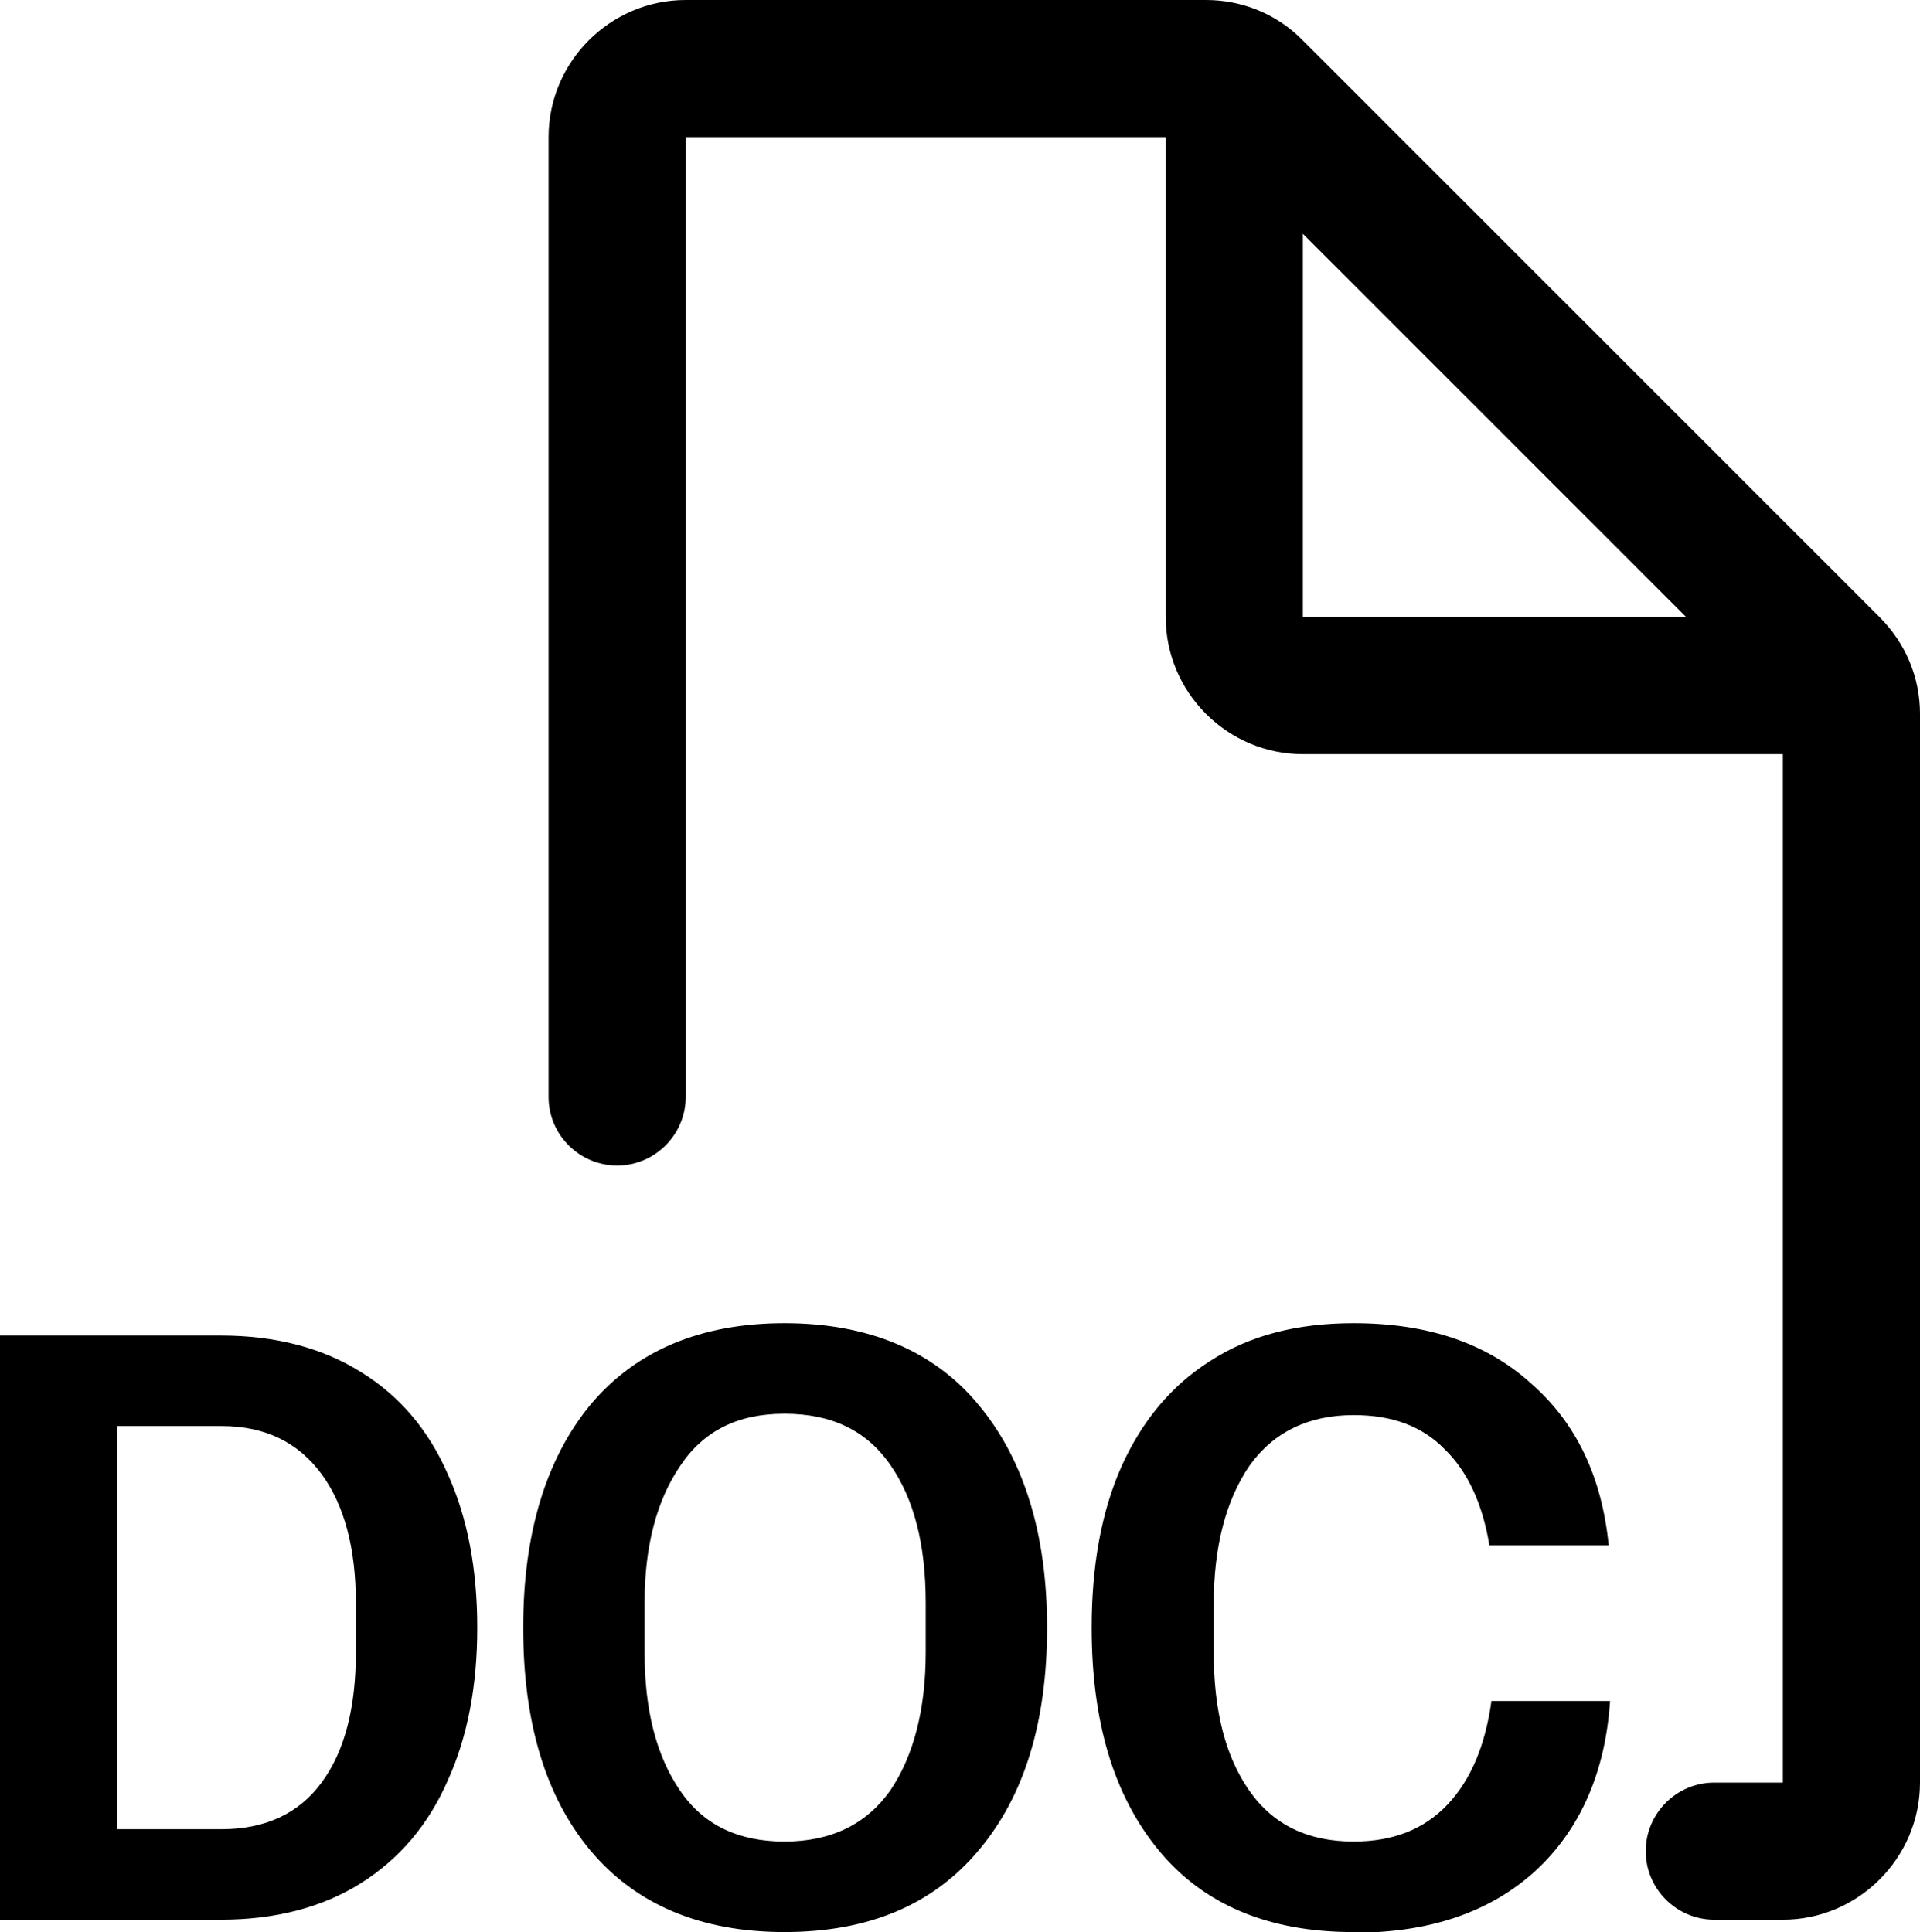<svg xmlns="http://www.w3.org/2000/svg" viewBox="0 0 28 28.18"> 
    <path fill="currentColor" fill-rule="evenodd" d="m8,2c0-1.1.9-2,2-2h7.59c.53,0,1.04.21,1.41.59l8.41,8.41c.38.38.59.88.59,1.41v15.59c0,1.1-.9,2-2,2h-1c-.55,0-1-.45-1-1s.45-1,1-1h1v-15h-7c-1.1,0-2-.9-2-2V2h-7v14c0,.55-.45,1-1,1s-1-.45-1-1V2Zm11,1.41v5.59h5.59l-5.59-5.59ZM3.22,19.48c.8,0,1.48.18,2.04.53.57.35.99.85,1.27,1.49.29.64.43,1.39.43,2.24s-.14,1.59-.43,2.23c-.28.64-.7,1.14-1.27,1.5-.56.35-1.24.53-2.04.53H0v-8.52h3.22Zm1.97,3.9c0-.8-.17-1.43-.5-1.88-.34-.46-.82-.7-1.46-.7h-1.52v5.88h1.52c.64,0,1.13-.23,1.46-.68.34-.46.5-1.1.5-1.9v-.72Zm6.25,4.8c-1.22,0-2.17-.4-2.83-1.19-.66-.79-.98-1.88-.98-3.25s.33-2.46.98-3.25c.66-.79,1.61-1.19,2.83-1.19s2.18.4,2.83,1.19c.66.79,1,1.88,1,3.25s-.33,2.46-1,3.25c-.66.79-1.6,1.19-2.83,1.19Zm0-1.32c.68,0,1.19-.25,1.54-.74.34-.5.52-1.18.52-2.02v-.72c0-.85-.17-1.52-.52-2.02s-.86-.74-1.54-.74-1.18.25-1.52.76c-.34.5-.52,1.16-.52,2v.72c0,.84.17,1.51.52,2.02.34.5.85.74,1.52.74Zm8.29,1.32c-1.23,0-2.18-.4-2.83-1.19-.66-.8-.98-1.88-.98-3.25,0-.9.14-1.68.43-2.34.3-.67.73-1.19,1.3-1.55.57-.37,1.26-.55,2.09-.55,1.08,0,1.94.29,2.59.88.66.58,1.03,1.36,1.13,2.36h-1.74c-.1-.61-.32-1.08-.65-1.4-.33-.34-.77-.5-1.33-.5-.66,0-1.17.25-1.52.74-.34.5-.52,1.17-.52,2.02v.7c0,.85.17,1.52.52,2.02.35.5.86.74,1.52.74.58,0,1.03-.18,1.37-.54.34-.36.55-.86.64-1.51h1.73c-.07,1.05-.44,1.88-1.09,2.48-.66.6-1.54.9-2.64.9Z"/>
</svg>